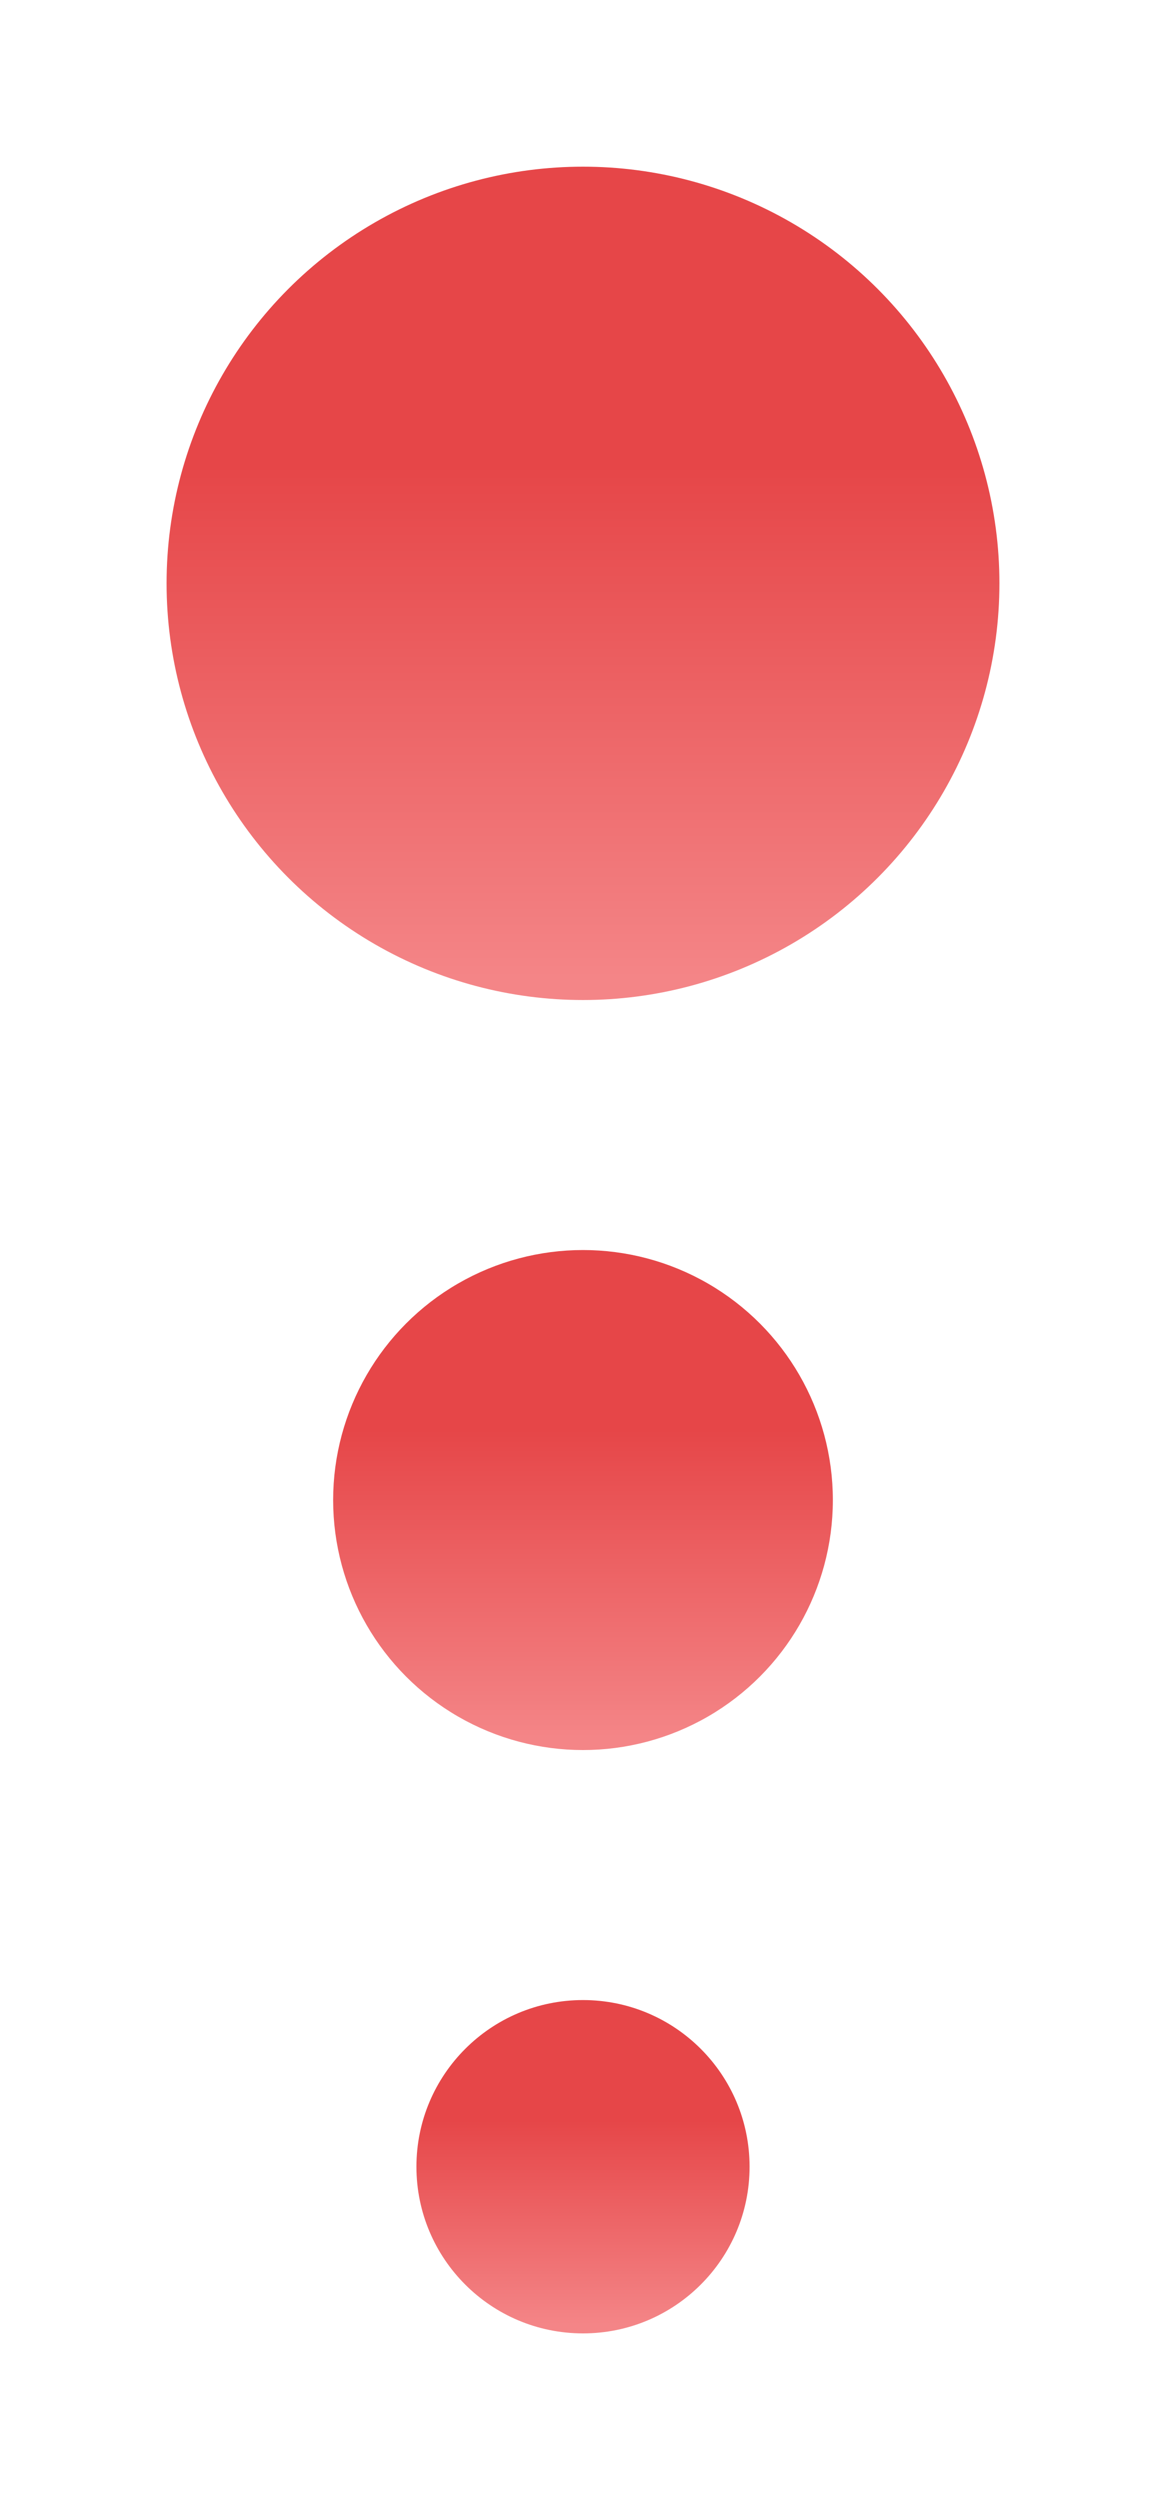 <svg width="70" height="150" viewBox="0 0 70 150" fill="none" xmlns="http://www.w3.org/2000/svg">
<g filter="url(#filter0_d_28_31)">
<circle cx="35" cy="35" r="25" fill="url(#paint0_linear_28_31)"/>
<circle cx="35" cy="90" r="15" fill="url(#paint1_linear_28_31)"/>
<circle cx="35" cy="130" r="10" fill="url(#paint2_linear_28_31)"/>
</g>
<defs>
<filter id="filter0_d_28_31" x="0" y="0" width="70" height="150" filterUnits="userSpaceOnUse" color-interpolation-filters="sRGB">
<feFlood flood-opacity="0" result="BackgroundImageFix"/>
<feColorMatrix in="SourceAlpha" type="matrix" values="0 0 0 0 0 0 0 0 0 0 0 0 0 0 0 0 0 0 127 0" result="hardAlpha"/>
<feOffset/>
<feGaussianBlur stdDeviation="5"/>
<feComposite in2="hardAlpha" operator="out"/>
<feColorMatrix type="matrix" values="0 0 0 0 0 0 0 0 0 0 0 0 0 0 0 0 0 0 0.4 0"/>
<feBlend mode="normal" in2="BackgroundImageFix" result="effect1_dropShadow_28_31"/>
<feBlend mode="normal" in="SourceGraphic" in2="effect1_dropShadow_28_31" result="shape"/>
</filter>
<linearGradient id="paint0_linear_28_31" x1="35" y1="10" x2="35" y2="60" gradientUnits="userSpaceOnUse">
<stop offset="0.359" stop-color="#E64648"/>
<stop offset="0.974" stop-color="#F48587"/>
</linearGradient>
<linearGradient id="paint1_linear_28_31" x1="35" y1="75" x2="35" y2="105" gradientUnits="userSpaceOnUse">
<stop offset="0.359" stop-color="#E64648"/>
<stop offset="0.974" stop-color="#F48587"/>
</linearGradient>
<linearGradient id="paint2_linear_28_31" x1="35" y1="120" x2="35" y2="140" gradientUnits="userSpaceOnUse">
<stop offset="0.359" stop-color="#E64648"/>
<stop offset="0.974" stop-color="#F48587"/>
</linearGradient>
</defs>
</svg>
